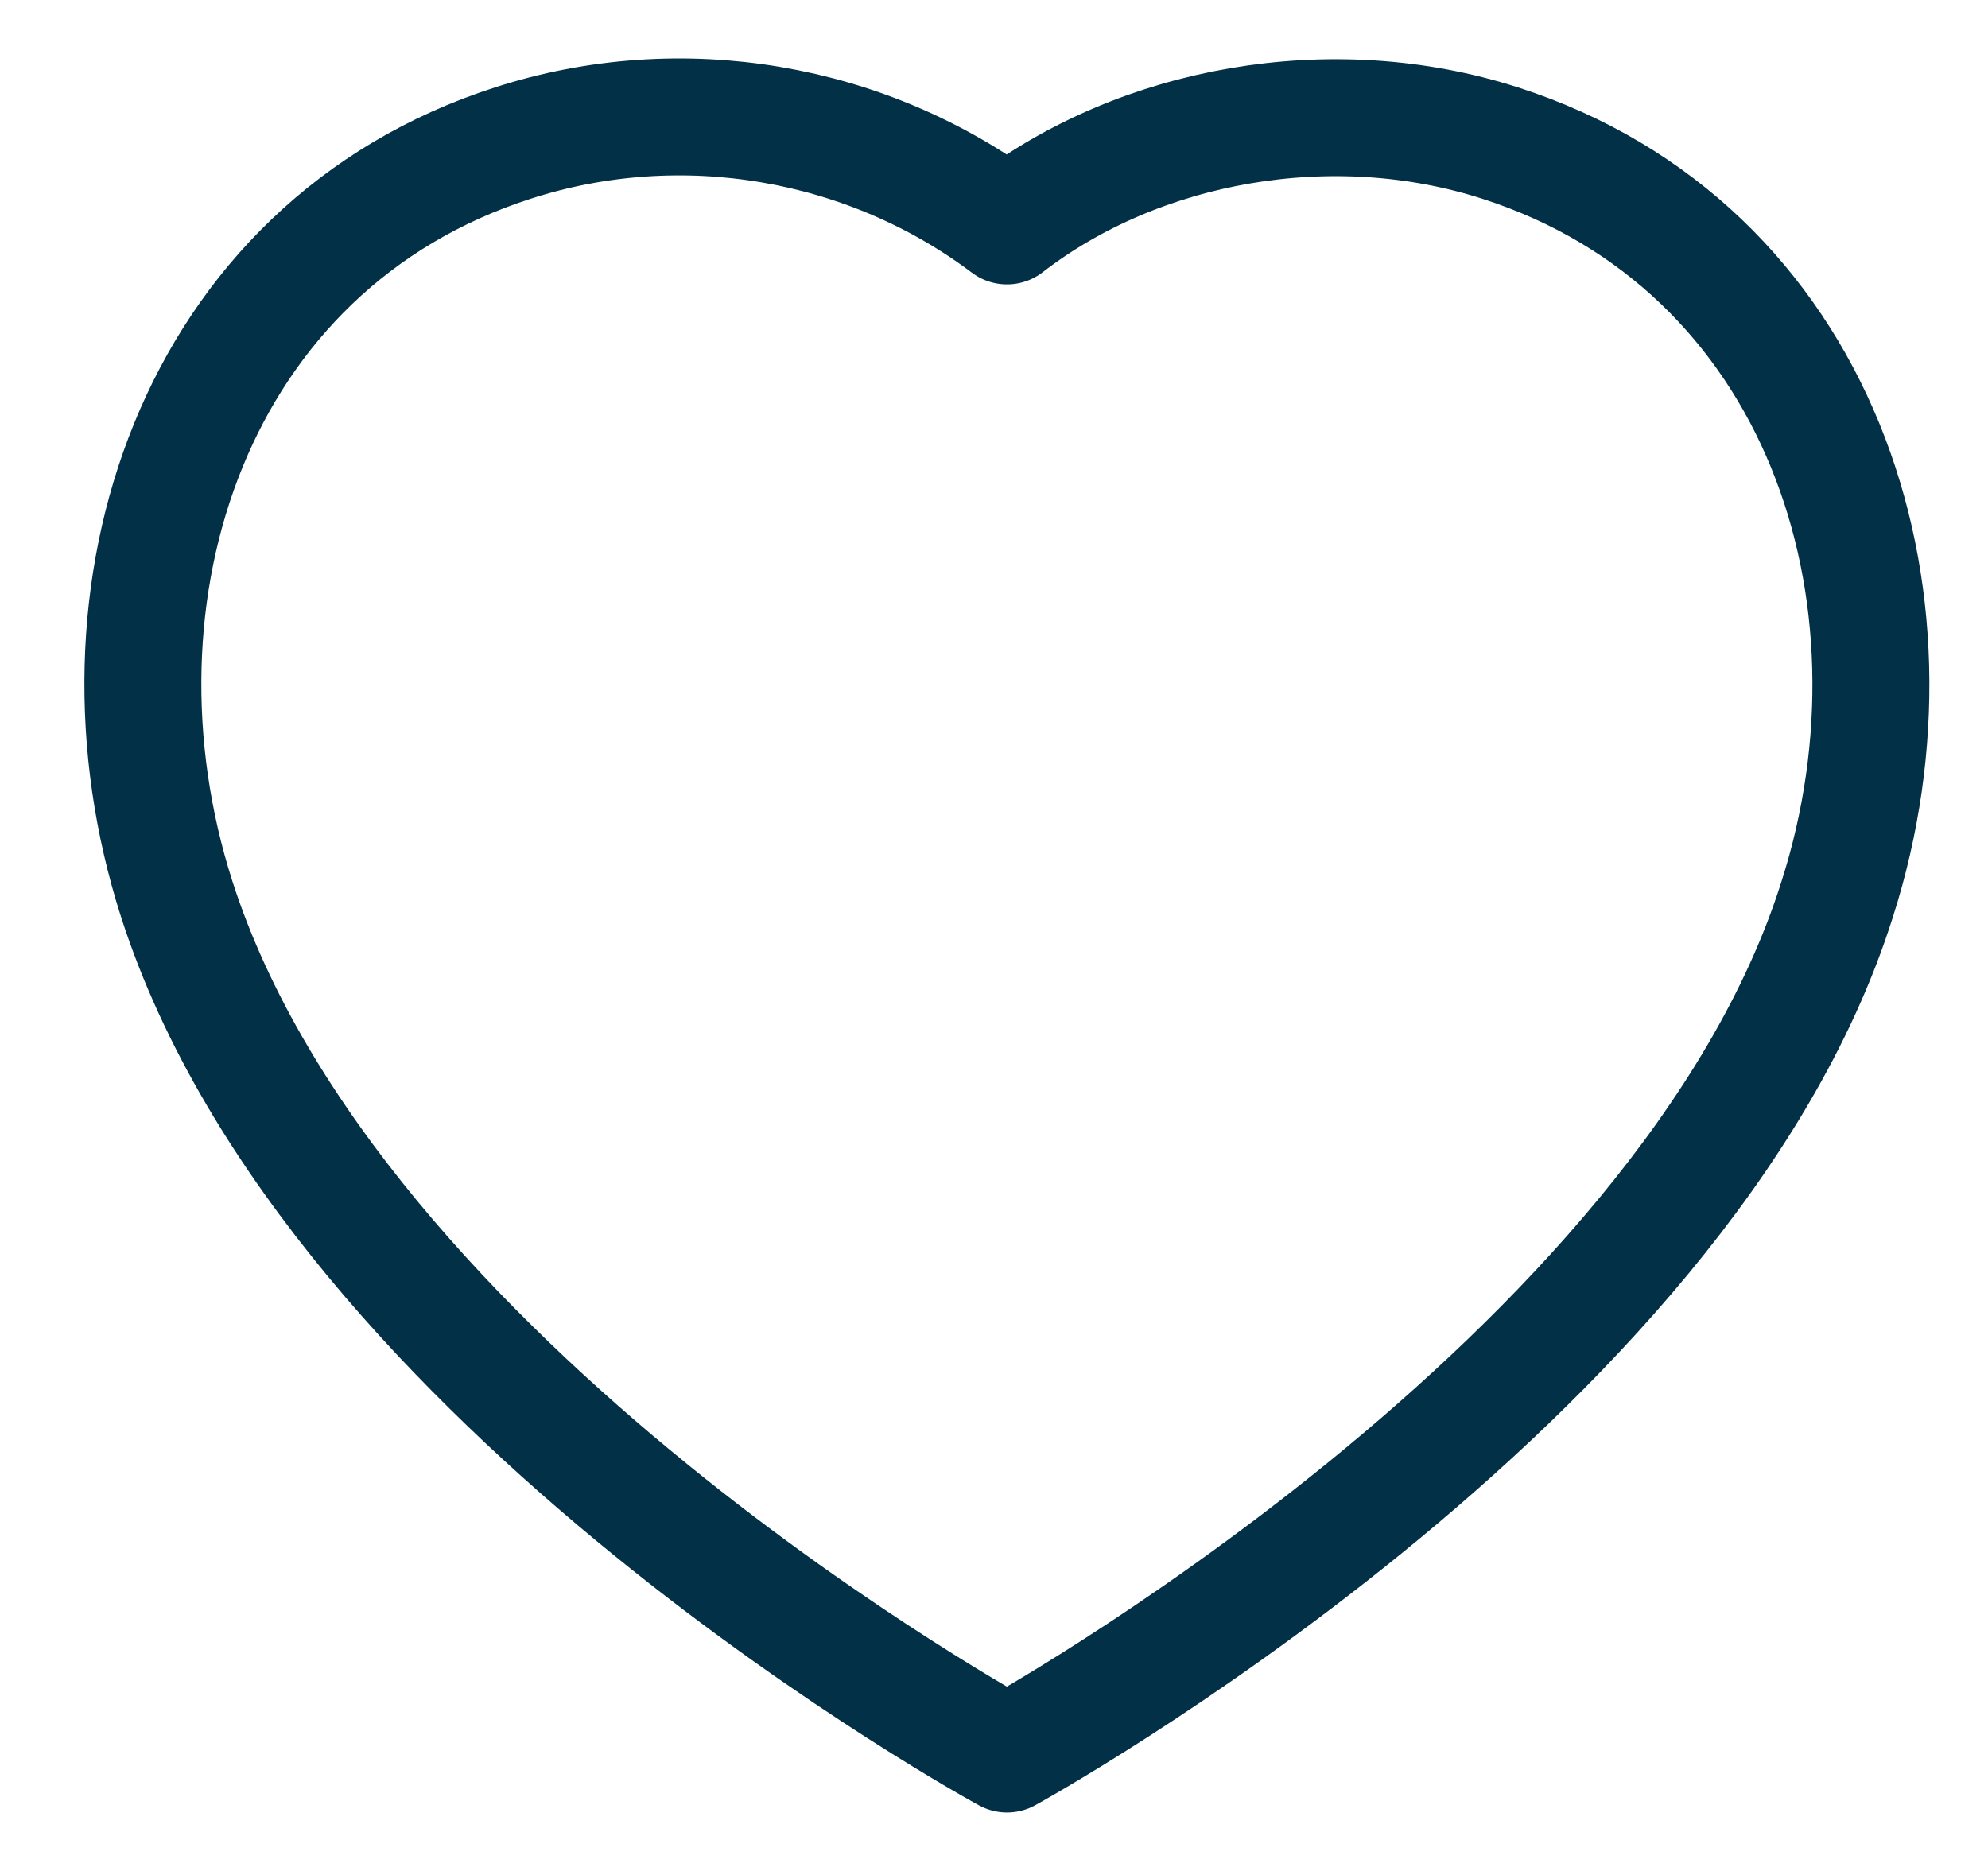 <svg width="17" height="16" viewBox="0 0 17 16" fill="none" xmlns="http://www.w3.org/2000/svg">
<path fill-rule="evenodd" clip-rule="evenodd" d="M1.511 7.688C0.676 5.082 1.652 2.104 4.387 1.223C5.826 0.758 7.415 1.032 8.611 1.932C9.743 1.057 11.39 0.761 12.827 1.223C15.563 2.104 16.544 5.082 15.711 7.688C14.412 11.819 8.611 15 8.611 15C8.611 15 2.853 11.867 1.511 7.688Z" stroke="#023047" stroke-linecap="round" stroke-linejoin="round"/>
</svg>
